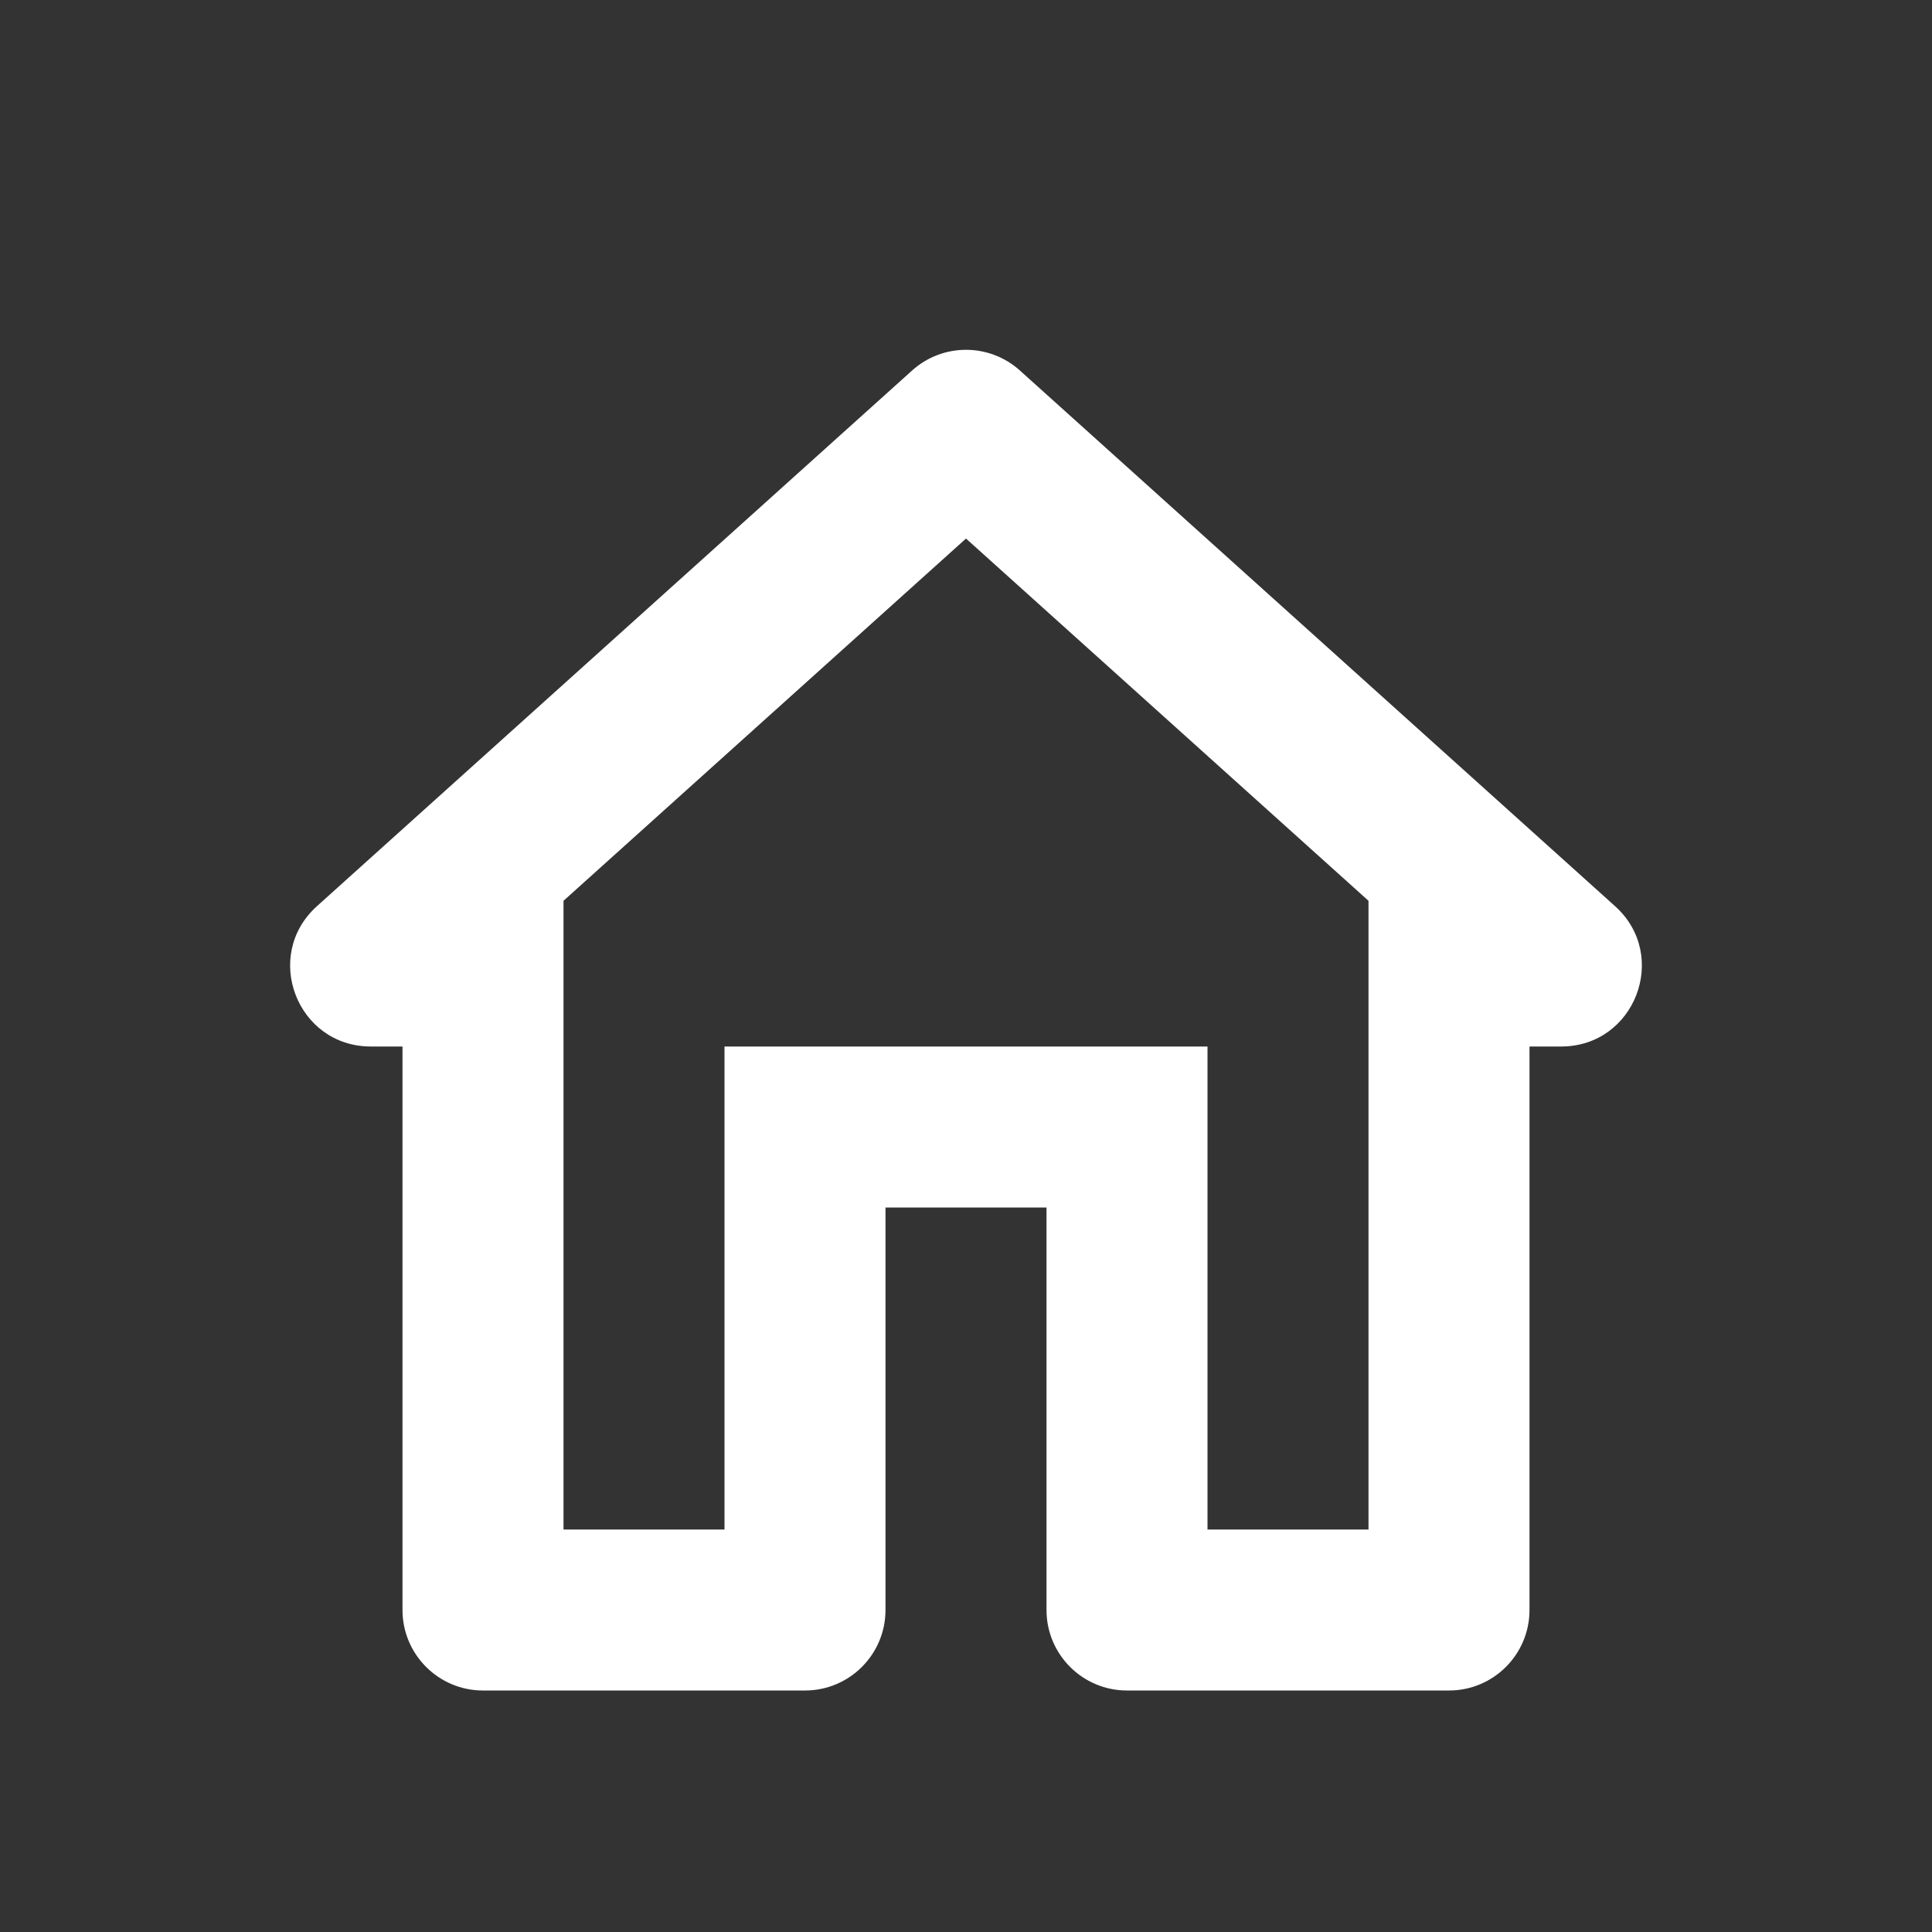 <svg width="24" height="24" viewBox="0 0 24 24" fill="none" xmlns="http://www.w3.org/2000/svg">
<rect x="0" y="0" width="24" height="24" fill="#333333" stroke="none"/>
<path d="M12 6.69L17 11.19V19H15V13H9V19H7V11.19L12 6.69ZM12.669 4.602C12.289 4.26 11.711 4.26 11.331 4.602L3.937 11.257C3.256 11.87 3.689 13 4.606 13H5V20C5 20.552 5.448 21 6 21H10C10.552 21 11 20.552 11 20V15H13V20C13 20.552 13.448 21 14 21H18C18.552 21 19 20.552 19 20V13H19.394C20.311 13 20.744 11.87 20.063 11.257L12.669 4.602Z" fill="white"/>
</svg>
